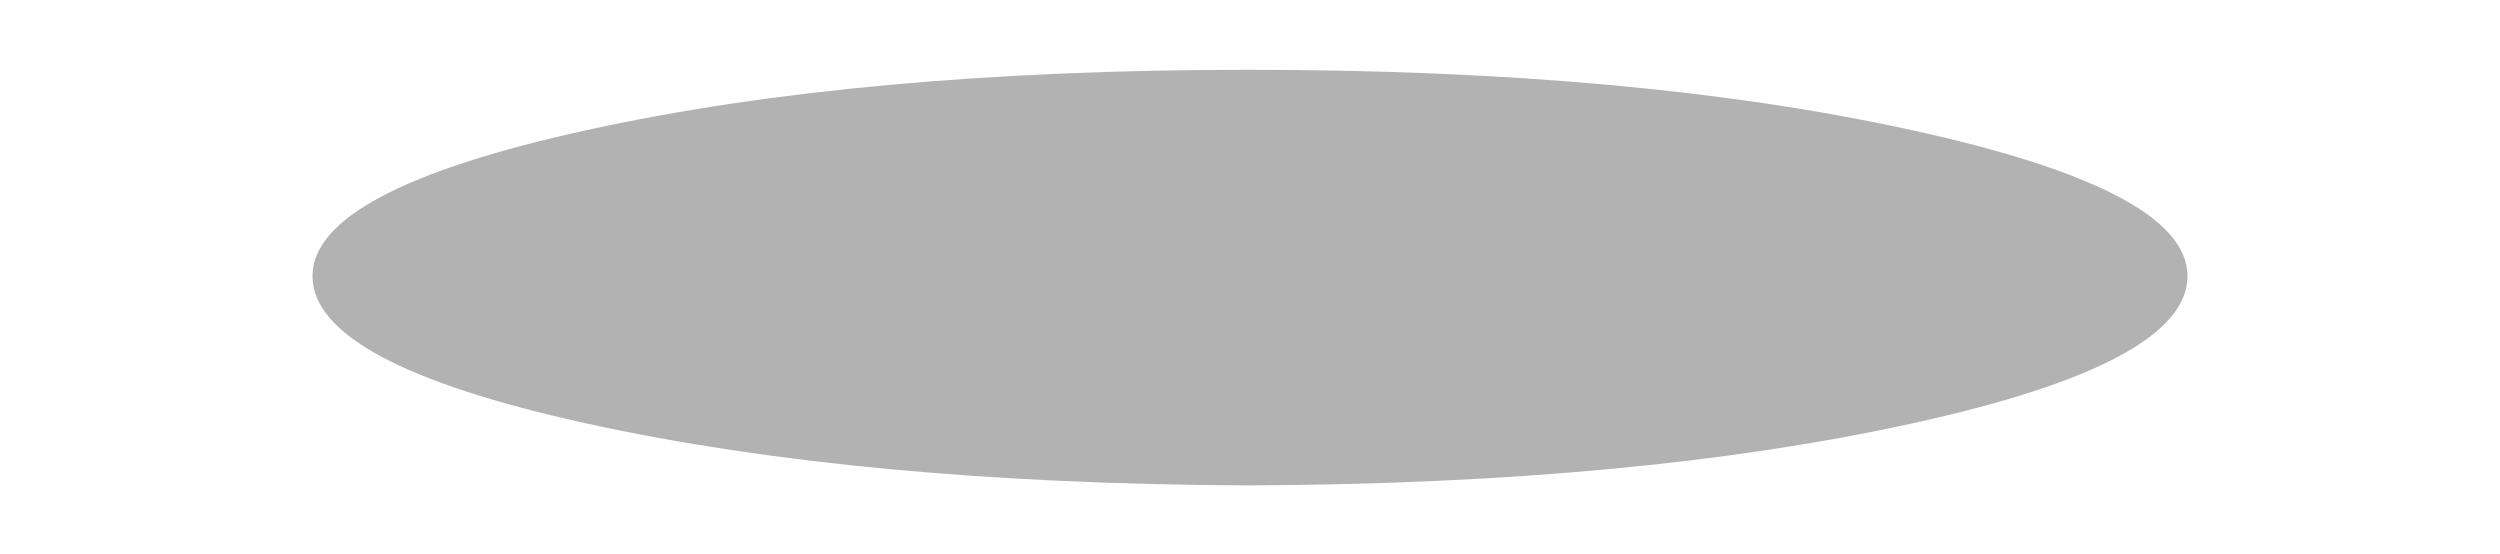 <?xml version="1.0" encoding="UTF-8" standalone="no"?>
<svg xmlns:xlink="http://www.w3.org/1999/xlink" height="17.45px" width="78.8px" xmlns="http://www.w3.org/2000/svg">
  <g transform="matrix(1.0, 0.0, 0.0, 1.0, 37.75, 0.1)">
    <path d="M-27.9 8.6 Q-27.9 11.35 -19.25 13.25 -10.6 15.15 1.6 15.2 13.85 15.15 22.5 13.25 31.2 11.35 31.2 8.6 31.2 5.9 22.5 4.0 13.85 2.1 1.6 2.1 -10.6 2.1 -19.25 4.0 -27.9 5.9 -27.9 8.6" fill="#000000" fill-opacity="0.302" fill-rule="evenodd" stroke="none">
      <animate attributeName="fill" dur="2s" repeatCount="indefinite" values="#000000;#000001"/>
      <animate attributeName="fill-opacity" dur="2s" repeatCount="indefinite" values="0.302;0.302"/>
      <animate attributeName="d" dur="2s" repeatCount="indefinite" values="M-27.9 8.6 Q-27.9 11.35 -19.25 13.25 -10.6 15.15 1.6 15.2 13.85 15.15 22.5 13.25 31.2 11.35 31.2 8.6 31.2 5.9 22.5 4.0 13.85 2.1 1.6 2.1 -10.6 2.1 -19.25 4.0 -27.9 5.9 -27.9 8.6;M-37.75 8.6 Q-37.75 12.25 -26.2 14.8 -14.65 17.35 1.6 17.35 17.9 17.35 29.45 14.8 41.05 12.25 41.05 8.6 41.05 5.0 29.45 2.45 17.9 -0.1 1.6 -0.1 -14.65 -0.1 -26.2 2.45 -37.75 5.0 -37.75 8.6"/>
    </path>
    <path d="M-27.9 8.6 Q-27.9 5.9 -19.25 4.0 -10.6 2.1 1.6 2.1 13.85 2.1 22.5 4.0 31.2 5.9 31.2 8.6 31.2 11.35 22.5 13.25 13.85 15.15 1.6 15.2 -10.6 15.15 -19.25 13.25 -27.9 11.35 -27.9 8.6" fill="none" stroke="#000000" stroke-linecap="round" stroke-linejoin="round" stroke-opacity="0.0" stroke-width="1.0">
      <animate attributeName="stroke" dur="2s" repeatCount="indefinite" values="#000000;#000001"/>
      <animate attributeName="stroke-width" dur="2s" repeatCount="indefinite" values="0.0;0.0"/>
      <animate attributeName="fill-opacity" dur="2s" repeatCount="indefinite" values="0.0;0.0"/>
      <animate attributeName="d" dur="2s" repeatCount="indefinite" values="M-27.9 8.6 Q-27.9 5.9 -19.25 4.0 -10.6 2.1 1.6 2.1 13.85 2.1 22.5 4.0 31.2 5.9 31.2 8.6 31.2 11.35 22.5 13.25 13.85 15.15 1.6 15.2 -10.6 15.15 -19.25 13.25 -27.9 11.35 -27.9 8.6;M-37.75 8.6 Q-37.75 5.0 -26.2 2.45 -14.65 -0.1 1.6 -0.1 17.9 -0.1 29.45 2.45 41.05 5.0 41.05 8.6 41.05 12.25 29.45 14.8 17.9 17.35 1.6 17.35 -14.65 17.35 -26.2 14.8 -37.75 12.25 -37.75 8.6"/>
    </path>
  </g>
</svg>
